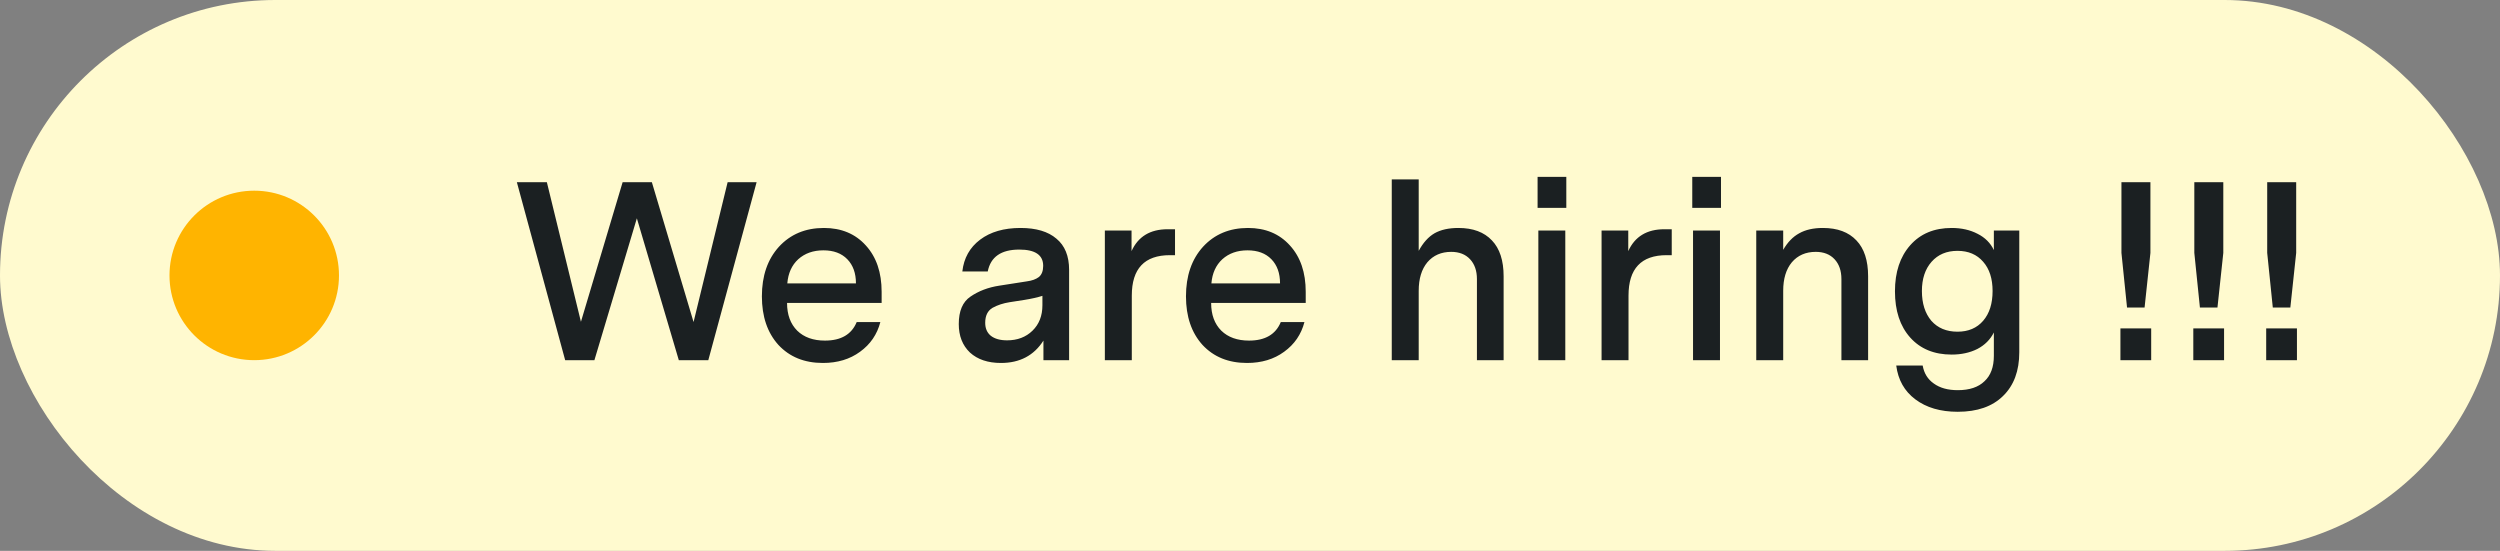 <svg width="118" height="26" viewBox="0 0 118 26" fill="none" xmlns="http://www.w3.org/2000/svg">
<rect x="0" y="0" width="118" height="26" fill="#808080" stroke="none"/>
<rect width="118" height="26" rx="13" fill="#FFFACF"/>
<circle cx="12" cy="13" r="4" fill="#FFB400"/>
<path d="M35.712 8.6L33.432 17H32.04L30.06 10.304L28.056 17H26.676L24.396 8.6H25.812L27.42 15.188L29.388 8.6H30.768L32.736 15.2L34.344 8.6H35.712ZM41.613 13.772V14.3H37.149C37.149 14.852 37.309 15.288 37.629 15.608C37.949 15.92 38.385 16.076 38.937 16.076C39.697 16.076 40.197 15.784 40.437 15.2H41.553C41.401 15.784 41.081 16.252 40.593 16.604C40.113 16.956 39.529 17.132 38.841 17.132C37.969 17.132 37.269 16.848 36.741 16.28C36.221 15.704 35.961 14.94 35.961 13.988C35.961 13.02 36.229 12.24 36.765 11.648C37.309 11.056 38.017 10.76 38.889 10.76C39.713 10.76 40.373 11.036 40.869 11.588C41.365 12.132 41.613 12.86 41.613 13.772ZM39.993 12.236C39.721 11.956 39.345 11.816 38.865 11.816C38.385 11.816 37.989 11.956 37.677 12.236C37.373 12.516 37.201 12.896 37.161 13.376H40.401C40.401 12.896 40.265 12.516 39.993 12.236ZM50.462 12.74V17H49.25V16.076C48.802 16.78 48.134 17.132 47.246 17.132C46.63 17.132 46.142 16.968 45.782 16.64C45.43 16.304 45.254 15.856 45.254 15.296C45.254 14.68 45.438 14.248 45.806 14C46.19 13.736 46.642 13.564 47.162 13.484L48.47 13.28C48.71 13.248 48.898 13.18 49.034 13.076C49.17 12.964 49.238 12.788 49.238 12.548C49.238 12.036 48.862 11.78 48.11 11.78C47.254 11.78 46.758 12.124 46.622 12.812H45.422C45.494 12.18 45.774 11.68 46.262 11.312C46.75 10.944 47.386 10.76 48.17 10.76C48.906 10.76 49.47 10.928 49.862 11.264C50.262 11.592 50.462 12.084 50.462 12.74ZM49.202 14.408V13.964C48.978 14.036 48.694 14.1 48.35 14.156L47.654 14.264C47.35 14.312 47.082 14.4 46.85 14.528C46.618 14.664 46.502 14.9 46.502 15.236C46.502 15.5 46.59 15.704 46.766 15.848C46.95 15.992 47.206 16.064 47.534 16.064C48.022 16.064 48.422 15.912 48.734 15.608C49.046 15.304 49.202 14.904 49.202 14.408ZM55.461 10.82V12.044H55.221C54.021 12.044 53.421 12.68 53.421 13.952V17H52.149V10.88H53.409V11.852C53.721 11.164 54.289 10.82 55.113 10.82H55.461ZM61.63 13.772V14.3H57.166C57.166 14.852 57.326 15.288 57.646 15.608C57.966 15.92 58.402 16.076 58.954 16.076C59.714 16.076 60.214 15.784 60.454 15.2H61.57C61.418 15.784 61.098 16.252 60.61 16.604C60.13 16.956 59.546 17.132 58.858 17.132C57.986 17.132 57.286 16.848 56.758 16.28C56.238 15.704 55.978 14.94 55.978 13.988C55.978 13.02 56.246 12.24 56.782 11.648C57.326 11.056 58.034 10.76 58.906 10.76C59.73 10.76 60.39 11.036 60.886 11.588C61.382 12.132 61.63 12.86 61.63 13.772ZM60.01 12.236C59.738 11.956 59.362 11.816 58.882 11.816C58.402 11.816 58.006 11.956 57.694 12.236C57.39 12.516 57.218 12.896 57.178 13.376H60.418C60.418 12.896 60.282 12.516 60.01 12.236ZM70.971 13.04V17H69.711V13.172C69.711 12.78 69.603 12.468 69.387 12.236C69.171 12.004 68.875 11.888 68.499 11.888C68.027 11.888 67.651 12.052 67.371 12.38C67.099 12.708 66.963 13.156 66.963 13.724V17H65.691V8.468H66.963V11.84C67.171 11.456 67.419 11.18 67.707 11.012C68.003 10.844 68.379 10.76 68.835 10.76C69.523 10.76 70.051 10.956 70.419 11.348C70.787 11.732 70.971 12.296 70.971 13.04ZM72.574 9.812V8.348H73.93V9.812H72.574ZM72.61 17V10.88H73.882V17H72.61ZM78.906 10.82V12.044H78.666C77.466 12.044 76.866 12.68 76.866 13.952V17H75.594V10.88H76.854V11.852C77.166 11.164 77.734 10.82 78.558 10.82H78.906ZM79.875 9.812V8.348H81.231V9.812H79.875ZM79.911 17V10.88H81.183V17H79.911ZM88.175 13.04V17H86.915V13.172C86.915 12.78 86.807 12.468 86.591 12.236C86.375 12.004 86.079 11.888 85.703 11.888C85.231 11.888 84.855 12.052 84.575 12.38C84.303 12.708 84.167 13.156 84.167 13.724V17H82.895V10.88H84.167V11.792C84.375 11.432 84.627 11.172 84.923 11.012C85.219 10.844 85.591 10.76 86.039 10.76C86.727 10.76 87.255 10.956 87.623 11.348C87.991 11.732 88.175 12.296 88.175 13.04ZM94.11 10.88H95.31V16.628C95.31 17.508 95.054 18.196 94.542 18.692C94.038 19.188 93.326 19.436 92.406 19.436C91.59 19.436 90.922 19.24 90.402 18.848C89.89 18.464 89.59 17.932 89.502 17.252H90.75C90.814 17.62 90.99 17.904 91.278 18.104C91.566 18.312 91.942 18.416 92.406 18.416C92.958 18.416 93.378 18.276 93.666 17.996C93.962 17.724 94.11 17.324 94.11 16.796V15.692C93.942 16.028 93.682 16.288 93.33 16.472C92.978 16.648 92.574 16.736 92.118 16.736C91.294 16.736 90.642 16.468 90.162 15.932C89.682 15.396 89.442 14.668 89.442 13.748C89.442 12.844 89.682 12.12 90.162 11.576C90.642 11.032 91.294 10.76 92.118 10.76C92.582 10.76 92.99 10.852 93.342 11.036C93.694 11.212 93.95 11.468 94.11 11.804V10.88ZM94.05 13.736C94.05 13.152 93.902 12.692 93.606 12.356C93.31 12.012 92.906 11.84 92.394 11.84C91.882 11.84 91.474 12.012 91.17 12.356C90.866 12.7 90.714 13.16 90.714 13.736C90.714 14.32 90.862 14.788 91.158 15.14C91.462 15.484 91.874 15.656 92.394 15.656C92.906 15.656 93.31 15.484 93.606 15.14C93.902 14.796 94.05 14.328 94.05 13.736ZM101.5 8.6V11.936L101.224 14.516H100.396L100.132 11.936V8.6H101.5ZM100.084 17V15.5H101.536V17H100.084ZM104.94 8.6V11.936L104.664 14.516H103.836L103.572 11.936V8.6H104.94ZM103.524 17V15.5H104.976V17H103.524ZM108.38 8.6V11.936L108.104 14.516H107.276L107.012 11.936V8.6H108.38ZM106.964 17V15.5H108.416V17H106.964Z" fill="#1B2022"/>
</svg>
